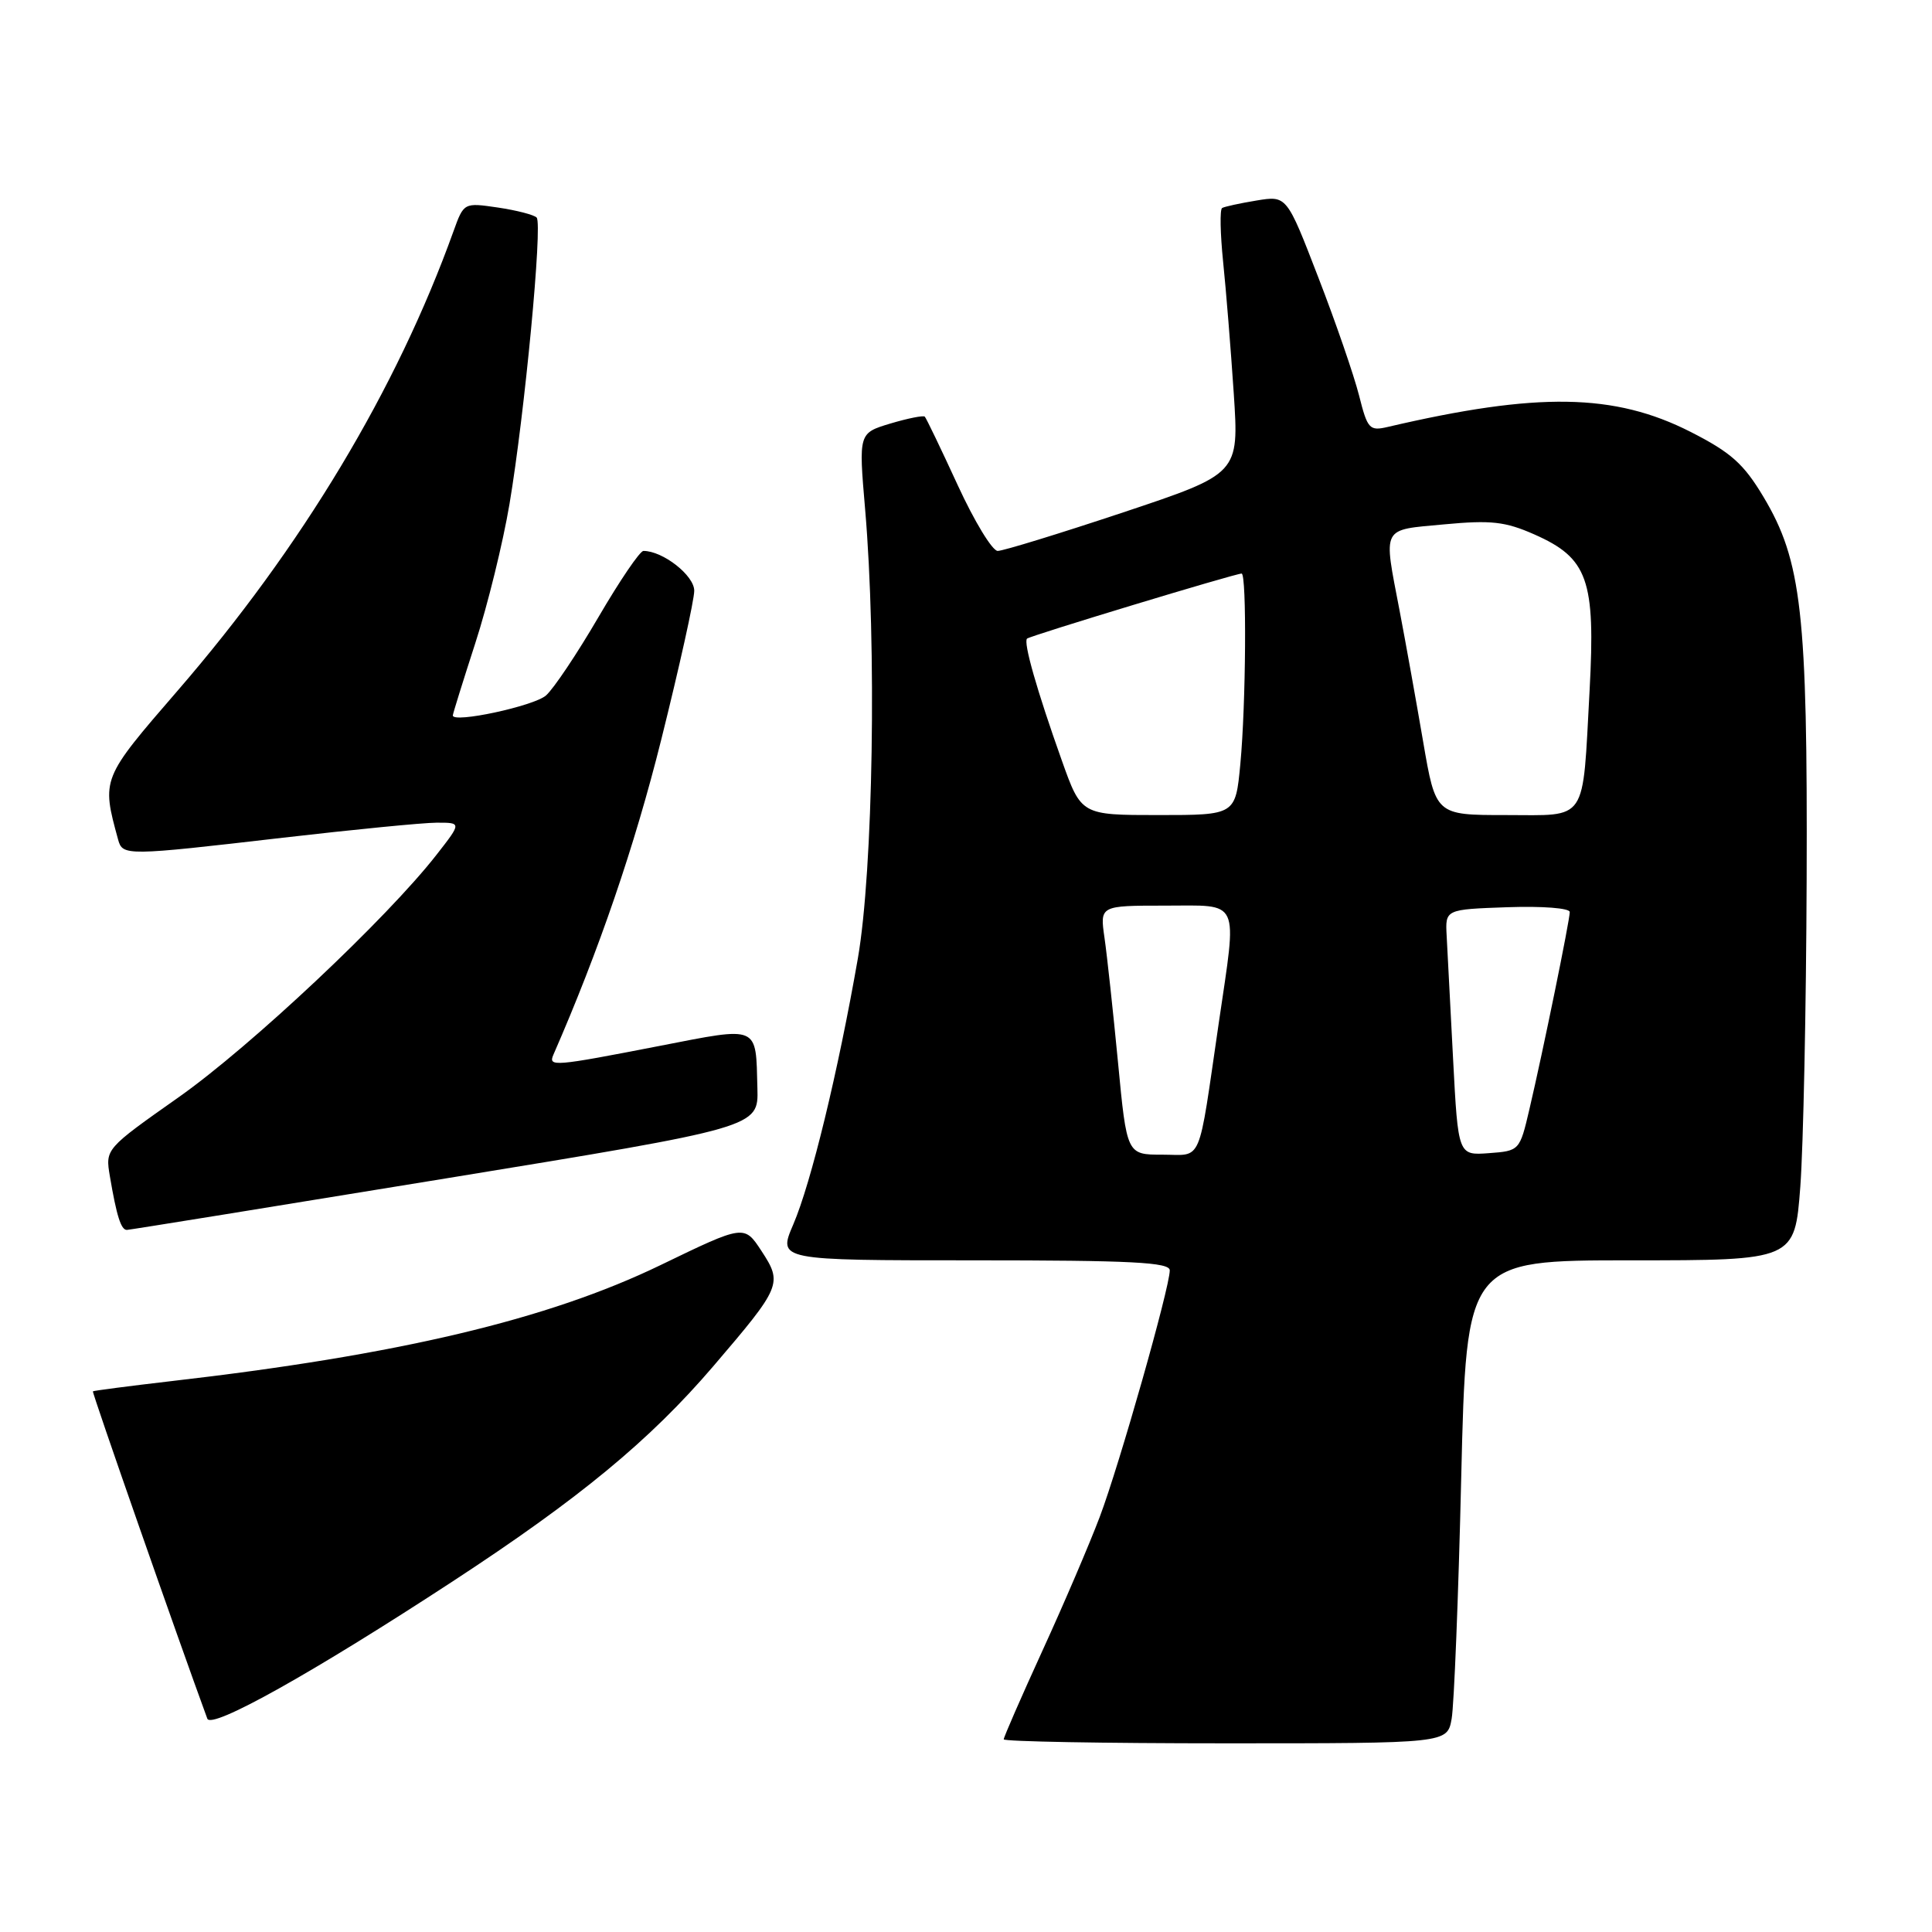 <?xml version="1.0" encoding="UTF-8" standalone="no"?>
<!DOCTYPE svg PUBLIC "-//W3C//DTD SVG 1.1//EN" "http://www.w3.org/Graphics/SVG/1.1/DTD/svg11.dtd" >
<svg xmlns="http://www.w3.org/2000/svg" xmlns:xlink="http://www.w3.org/1999/xlink" version="1.1" viewBox="0 0 256 256">
 <g >
 <path fill="currentColor"
d=" M 192.35 227.75 C 192.67 225.96 193.25 211.56 193.62 195.75 C 194.31 167.00 194.31 167.00 216.06 167.00 C 237.81 167.00 237.81 167.00 238.55 157.25 C 238.95 151.89 239.33 133.55 239.39 116.50 C 239.52 81.23 238.73 74.31 233.67 65.84 C 231.04 61.44 229.36 59.95 224.00 57.22 C 213.92 52.10 203.76 51.93 183.89 56.57 C 181.46 57.14 181.20 56.85 180.08 52.39 C 179.41 49.75 176.99 42.71 174.68 36.75 C 170.50 25.91 170.50 25.91 166.50 26.57 C 164.30 26.93 162.25 27.38 161.94 27.56 C 161.62 27.74 161.69 30.95 162.07 34.69 C 162.46 38.44 163.09 46.29 163.48 52.14 C 164.18 62.77 164.18 62.77 148.84 67.89 C 140.40 70.70 132.92 73.00 132.20 73.00 C 131.49 73.00 129.10 69.07 126.90 64.28 C 124.69 59.48 122.73 55.40 122.54 55.21 C 122.35 55.02 120.30 55.43 117.98 56.12 C 113.77 57.39 113.77 57.39 114.63 67.44 C 116.18 85.46 115.70 115.32 113.67 127.00 C 111.05 142.01 107.48 156.74 105.11 162.25 C 103.07 167.00 103.07 167.00 129.04 167.00 C 149.97 167.00 155.00 167.26 155.00 168.33 C 155.00 170.60 148.31 194.16 145.72 201.00 C 144.37 204.57 140.96 212.55 138.13 218.72 C 135.31 224.89 133.00 230.18 133.00 230.47 C 133.00 230.76 146.22 231.00 162.39 231.00 C 191.77 231.00 191.77 231.00 192.35 227.75 Z  M 60.00 209.53 C 76.76 198.57 86.10 190.86 94.50 181.05 C 103.55 170.47 103.72 170.07 100.90 165.76 C 98.61 162.27 98.61 162.27 87.55 167.62 C 72.61 174.85 52.81 179.55 22.50 183.03 C 17.00 183.67 12.42 184.27 12.31 184.36 C 12.17 184.50 23.56 217.08 27.47 227.73 C 28.00 229.18 41.42 221.68 60.00 209.53 Z  M 59.00 156.16 C 100.50 149.38 100.50 149.38 100.36 144.21 C 100.14 135.75 100.72 136.00 87.34 138.60 C 73.36 141.32 72.62 141.38 73.33 139.75 C 79.36 125.95 84.09 112.14 87.62 98.00 C 90.02 88.38 91.99 79.50 91.99 78.28 C 92.00 76.26 87.84 73.00 85.26 73.00 C 84.79 73.00 82.12 76.94 79.31 81.75 C 76.50 86.57 73.37 91.25 72.35 92.15 C 70.75 93.56 60.00 95.87 60.00 94.80 C 60.00 94.59 61.34 90.29 62.97 85.25 C 64.61 80.21 66.65 71.90 67.51 66.79 C 69.52 54.86 71.91 29.70 71.11 28.83 C 70.78 28.47 68.47 27.87 65.98 27.50 C 61.46 26.84 61.46 26.84 60.08 30.67 C 52.56 51.58 40.00 72.49 23.55 91.50 C 13.43 103.20 13.44 103.17 15.65 111.25 C 16.25 113.42 16.64 113.42 37.50 111.00 C 46.85 109.92 56.00 109.02 57.83 109.01 C 61.17 109.00 61.17 109.00 57.85 113.25 C 51.27 121.69 33.24 138.64 23.70 145.37 C 13.95 152.24 13.95 152.24 14.56 155.87 C 15.45 161.12 16.04 163.00 16.82 162.97 C 17.19 162.96 36.17 159.89 59.00 156.16 Z  M 148.14 140.75 C 147.49 134.01 146.69 126.59 146.35 124.25 C 145.74 120.00 145.74 120.00 154.37 120.00 C 164.47 120.00 163.94 118.84 161.50 135.50 C 158.69 154.70 159.42 153.00 154.02 153.00 C 149.31 153.00 149.31 153.00 148.14 140.75 Z  M 192.54 140.30 C 192.18 133.26 191.79 125.92 191.69 124.00 C 191.50 120.50 191.50 120.50 199.75 120.21 C 204.39 120.05 208.00 120.33 208.00 120.85 C 208.00 121.97 204.46 139.29 202.65 147.00 C 201.37 152.47 201.34 152.50 197.28 152.80 C 193.21 153.10 193.21 153.10 192.54 140.30 Z  M 140.69 100.75 C 137.39 91.48 135.57 85.09 136.09 84.62 C 136.52 84.23 163.67 76.00 164.52 76.00 C 165.21 76.00 165.10 93.31 164.35 101.25 C 163.71 108.00 163.71 108.00 153.49 108.00 C 143.27 108.00 143.27 108.00 140.69 100.75 Z  M 188.57 98.25 C 187.65 92.89 186.25 85.08 185.45 80.90 C 183.29 69.60 182.95 70.27 191.37 69.48 C 197.58 68.90 199.45 69.11 203.30 70.81 C 210.41 73.95 211.42 76.81 210.63 91.47 C 209.66 109.24 210.49 108.00 199.50 108.00 C 190.24 108.00 190.24 108.00 188.57 98.25 Z "/>
</g>
</svg>